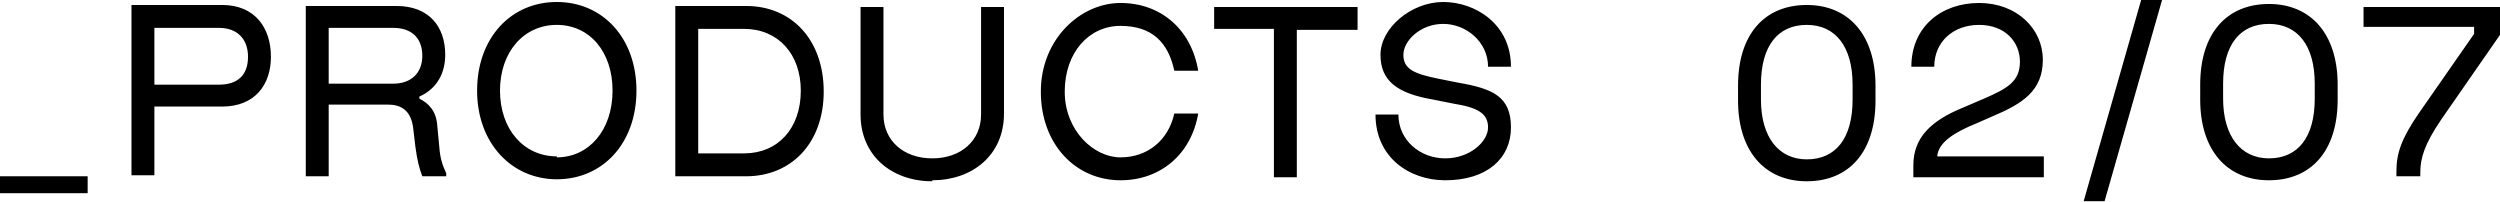 <?xml version="1.0" encoding="UTF-8"?><svg xmlns="http://www.w3.org/2000/svg" viewBox="0 0 251 20.3"><path d="m181.4,18.2c-4.2,0-6.9-3-6.9-8.1v-1.5c0-5.2,2.7-8.1,6.9-8.1s6.9,3,6.9,8.1v1.5c0,5.2-2.7,8.1-6.9,8.1Zm0-2.2c2.9,0,4.6-2.1,4.6-6v-1.5c0-3.8-1.7-6-4.6-6s-4.6,2.1-4.6,6v1.5c0,3.8,1.8,6,4.6,6Zm13.1-.3h10.7v2.1h-13.1v-1.2c0-2.8,1.8-4.5,5-5.8l2.1-.9c2.3-1,3.6-1.7,3.6-3.7s-1.5-3.7-4.1-3.7-4.5,1.7-4.5,4.2h-2.3c0-4,3-6.4,6.8-6.4s6.4,2.6,6.4,5.7-2,4.4-5.1,5.7l-1.6.7c-2.2.9-3.8,1.9-3.9,3.3Zm16.8,4.5h-2.1l5.8-20.3h2.1l-5.8,20.3Zm16.5-2.1c-4.2,0-6.9-3-6.9-8.1v-1.5c0-5.2,2.7-8.1,6.9-8.1s6.9,3,6.9,8.1v1.5c0,5.2-2.7,8.1-6.9,8.1Zm0-2.2c2.9,0,4.6-2.1,4.6-6v-1.5c0-3.8-1.7-6-4.6-6s-4.6,2.1-4.6,6v1.5c0,3.8,1.8,6,4.6,6Zm15.2,1.8h-2.4v-.5c0-1.8.5-3.3,2.3-5.9l5.5-7.9v-.7h-11.1V.7h13.7v2.8l-5.9,8.5c-1.7,2.5-2.1,3.9-2.1,5.3v.5Zm-234.2,1.7v-1.7H0v1.7h8.7Zm6.7-1.7v-7h6.8c3.3,0,4.9-2.2,4.9-5h0c0-2.9-1.6-5.2-4.9-5.2h-9.1v17.1h2.3Zm0-14.9h6.5c1.8,0,2.9,1.1,2.9,2.9h0c0,1.9-1.1,2.8-2.9,2.8h-6.5V3Zm17.5,14.9v-7.2h5.9c1.3,0,2.4.5,2.6,2.5l.2,1.7c.2,1.5.4,2.2.7,3h2.4v-.3c-.3-.7-.6-1.3-.7-2.7l-.2-2.1c-.1-1.4-.8-2.2-1.8-2.7v-.2c1.8-.8,2.6-2.4,2.6-4.2h0c0-2.8-1.6-4.9-4.9-4.9h-9.1v17.1h2.3Zm0-14.9h6.5c1.8,0,2.9,1,2.9,2.8h0c0,1.8-1.2,2.8-2.9,2.8h-6.5V3Zm22.9,15.2c4.6,0,8-3.6,8-8.9h0c0-5.3-3.4-8.9-8-8.9s-8,3.6-8,8.9h0c0,5.3,3.5,8.9,8,8.9Zm0-2.3c-3.3,0-5.7-2.7-5.7-6.6h0c0-3.9,2.4-6.6,5.7-6.6s5.6,2.7,5.6,6.6h0c0,4-2.4,6.7-5.6,6.7Zm19,2c4.6,0,7.8-3.4,7.8-8.5h0c0-5.2-3.2-8.6-7.8-8.6h-7.1v17.1h7.1Zm-4.8-14.8h4.6c3.4,0,5.7,2.5,5.7,6.2h0c0,3.8-2.3,6.3-5.7,6.3h-4.6V3Zm23.5,15.2c4,0,7.2-2.5,7.2-6.7V.7h-2.3v10.8c0,2.6-2,4.4-4.9,4.4s-4.9-1.8-4.9-4.4V.7h-2.3v10.8c0,4.1,3.1,6.7,7.2,6.7Zm18.9,0c4,0,7.1-2.6,7.8-6.7h-2.4c-.6,2.7-2.7,4.4-5.4,4.4s-5.6-2.7-5.6-6.6h0c0-3.9,2.4-6.6,5.6-6.6s4.8,1.7,5.4,4.5h2.4c-.7-4.2-3.8-6.8-7.8-6.8s-8,3.6-8,8.9h0c0,5.3,3.5,8.9,8,8.9Zm17.7-.3V3h6.1V.7h-14.4v2.2h6v14.9h2.3Zm14.9.3c4.2,0,6.6-2.2,6.6-5.3s-1.8-3.9-5.3-4.5l-2-.4c-2.5-.5-3.5-1-3.5-2.4s1.7-3.1,4-3.1,4.5,1.8,4.5,4.3h2.3c0-4.3-3.6-6.5-6.8-6.5s-6.3,2.6-6.3,5.3,1.8,3.9,5.3,4.5l2,.4c2.5.4,3.5,1,3.5,2.4s-1.8,3.1-4.3,3.1-4.7-1.8-4.7-4.4h-2.3c0,4.3,3.4,6.6,7,6.6Z" stroke-width="0"/></svg>